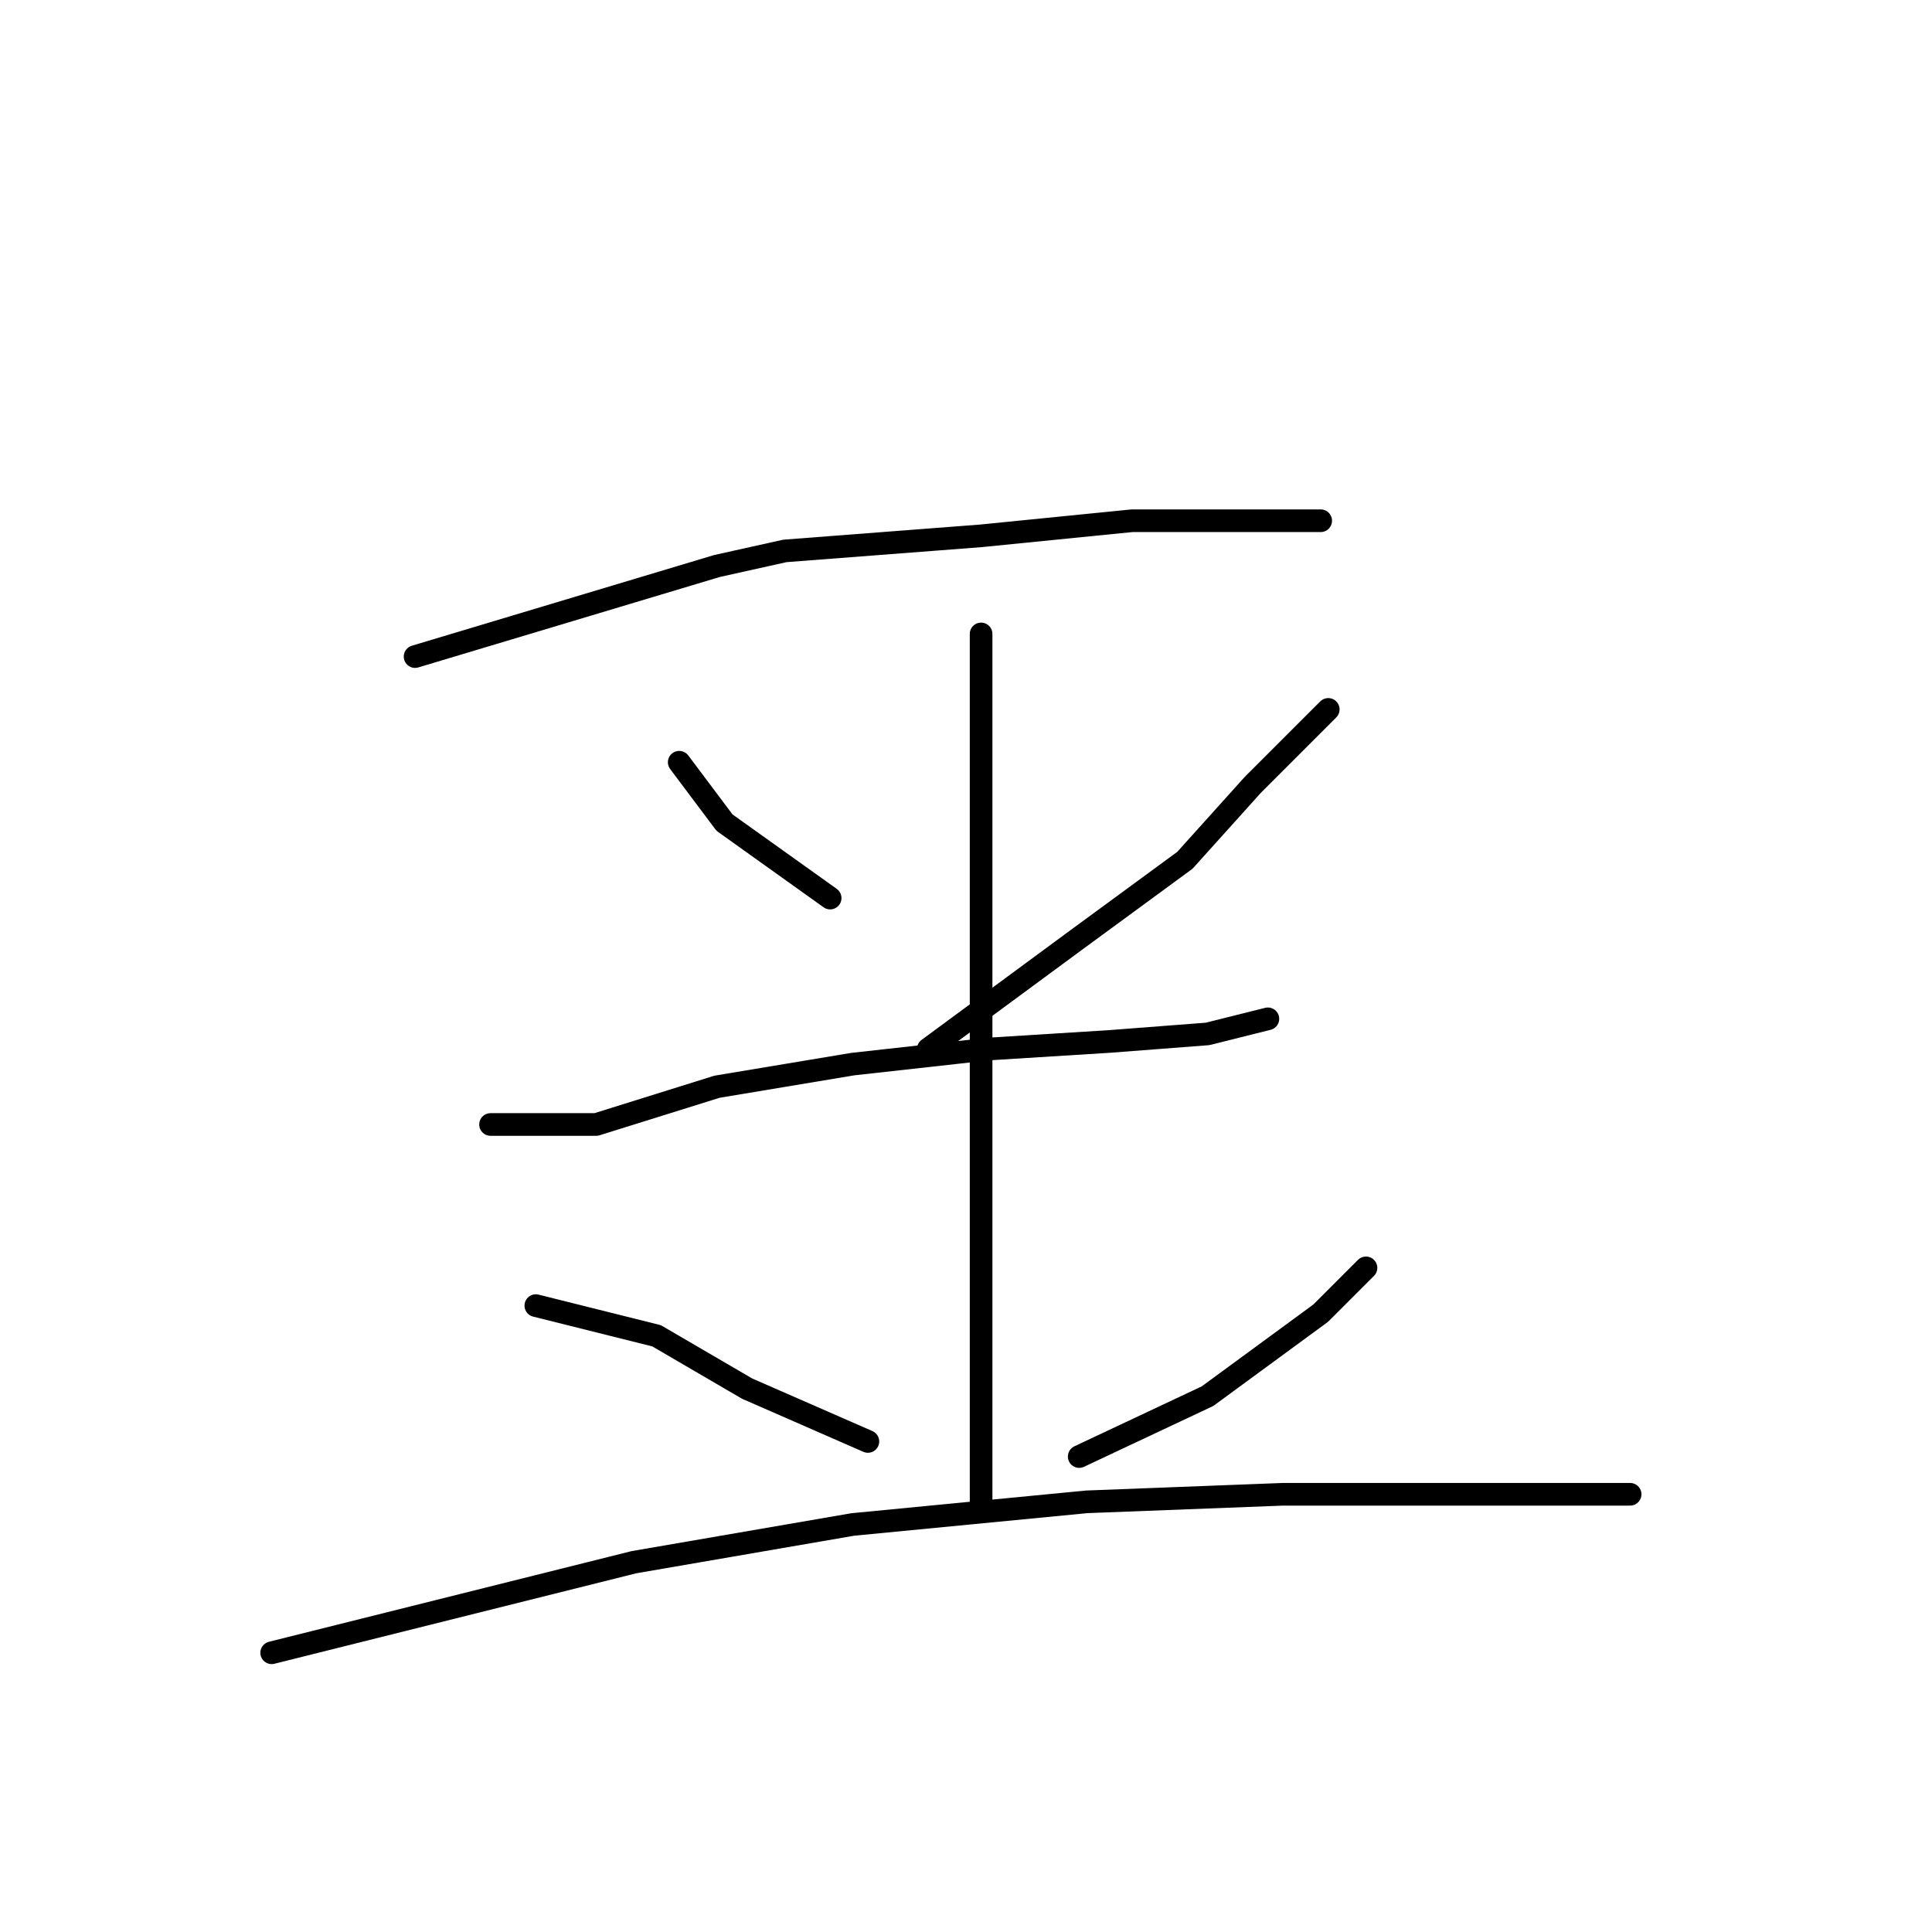 <?xml version="1.0" standalone="no"?>
    <svg width="256" height="256" xmlns="http://www.w3.org/2000/svg" version="1.1">
    <polyline stroke="black" stroke-width="3" stroke-linecap="round" fill="transparent" stroke-linejoin="round" points="55 87 75 81 95 75 104 73 130 71 150 69 167 69 175 69 175 69 " />
        <polyline stroke="black" stroke-width="3" stroke-linecap="round" fill="transparent" stroke-linejoin="round" points="90 101 93 105 96 109 110 119 110 119 " />
        <polyline stroke="black" stroke-width="3" stroke-linecap="round" fill="transparent" stroke-linejoin="round" points="176 94 173 97 170 100 166 104 157 114 142 125 123 139 123 139 " />
        <polyline stroke="black" stroke-width="3" stroke-linecap="round" fill="transparent" stroke-linejoin="round" points="65 149 72 149 79 149 95 144 113 141 131 139 147 138 160 137 168 135 168 135 " />
        <polyline stroke="black" stroke-width="3" stroke-linecap="round" fill="transparent" stroke-linejoin="round" points="130 84 130 91 130 98 130 118 130 140 130 150 130 168 130 182 130 193 130 199 130 199 " />
        <polyline stroke="black" stroke-width="3" stroke-linecap="round" fill="transparent" stroke-linejoin="round" points="71 173 79 175 87 177 99 184 115 191 115 191 " />
        <polyline stroke="black" stroke-width="3" stroke-linecap="round" fill="transparent" stroke-linejoin="round" points="181 168 178 171 175 174 160 185 143 193 143 193 " />
        <polyline stroke="black" stroke-width="3" stroke-linecap="round" fill="transparent" stroke-linejoin="round" points="36 219 60 213 84 207 113 202 144 199 170 198 189 198 204 198 216 198 216 198 " />
        </svg>